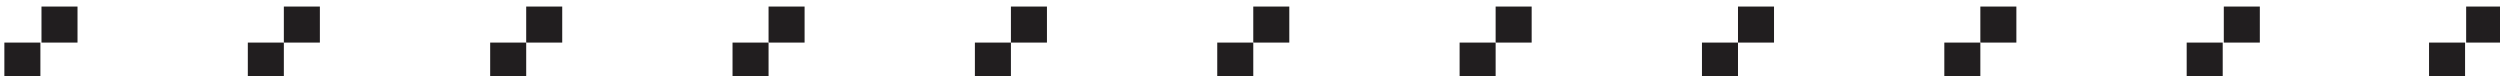 <?xml version="1.0" encoding="utf-8"?>
<!-- Generator: Adobe Illustrator 19.0.0, SVG Export Plug-In . SVG Version: 6.00 Build 0)  -->
<svg version="1.1" id="Capa_1" xmlns="http://www.w3.org/2000/svg" xmlns:xlink="http://www.w3.org/1999/xlink" x="0px" y="0px"
	 viewBox="0 0 229 7" style="enable-background:new 0 0 229 7;" xml:space="preserve">
<style type="text/css">
	.st0{fill:#211E1F;}
</style>
<g id="XMLID_2_">
	<g id="XMLID_33_">
		<rect id="XMLID_35_" x="222.5" y="3.9" class="st0" width="3.3" height="3.3"/>
		<rect id="XMLID_34_" x="225.9" y="0.6" class="st0" width="3.3" height="3.3"/>
	</g>
	<g id="XMLID_30_">
		<rect id="XMLID_32_" x="200.3" y="3.9" class="st0" width="3.3" height="3.3"/>
		<rect id="XMLID_31_" x="203.7" y="0.6" class="st0" width="3.3" height="3.3"/>
	</g>
	<g id="XMLID_27_">
		<rect id="XMLID_29_" x="178.1" y="3.9" class="st0" width="3.3" height="3.3"/>
		<rect id="XMLID_28_" x="181.4" y="0.6" class="st0" width="3.3" height="3.3"/>
	</g>
	<g id="XMLID_24_">
		<rect id="XMLID_26_" x="155.9" y="3.9" class="st0" width="3.3" height="3.3"/>
		<rect id="XMLID_25_" x="159.2" y="0.6" class="st0" width="3.3" height="3.3"/>
	</g>
	<g id="XMLID_21_">
		<rect id="XMLID_23_" x="133.7" y="3.9" class="st0" width="3.3" height="3.3"/>
		<rect id="XMLID_22_" x="137" y="0.6" class="st0" width="3.3" height="3.3"/>
	</g>
	<g id="XMLID_18_">
		<rect id="XMLID_20_" x="111.5" y="3.9" class="st0" width="3.3" height="3.3"/>
		<rect id="XMLID_19_" x="114.8" y="0.6" class="st0" width="3.3" height="3.3"/>
	</g>
	<g id="XMLID_15_">
		<rect id="XMLID_17_" x="89.3" y="3.9" class="st0" width="3.3" height="3.3"/>
		<rect id="XMLID_16_" x="92.6" y="0.6" class="st0" width="3.3" height="3.3"/>
	</g>
	<g id="XMLID_12_">
		<rect id="XMLID_14_" x="67.1" y="3.9" class="st0" width="3.3" height="3.3"/>
		<rect id="XMLID_13_" x="70.4" y="0.6" class="st0" width="3.3" height="3.3"/>
	</g>
	<g id="XMLID_9_">
		<rect id="XMLID_11_" x="44.9" y="3.9" class="st0" width="3.3" height="3.3"/>
		<rect id="XMLID_10_" x="48.2" y="0.6" class="st0" width="3.3" height="3.3"/>
	</g>
	<g id="XMLID_6_">
		<rect id="XMLID_8_" x="22.7" y="3.9" class="st0" width="3.3" height="3.3"/>
		<rect id="XMLID_7_" x="26" y="0.6" class="st0" width="3.3" height="3.3"/>
	</g>
	<g id="XMLID_3_">
		<rect id="XMLID_5_" x="0.4" y="3.9" class="st0" width="3.3" height="3.3"/>
		<rect id="XMLID_4_" x="3.8" y="0.6" class="st0" width="3.3" height="3.3"/>
	</g>
</g>
</svg>
